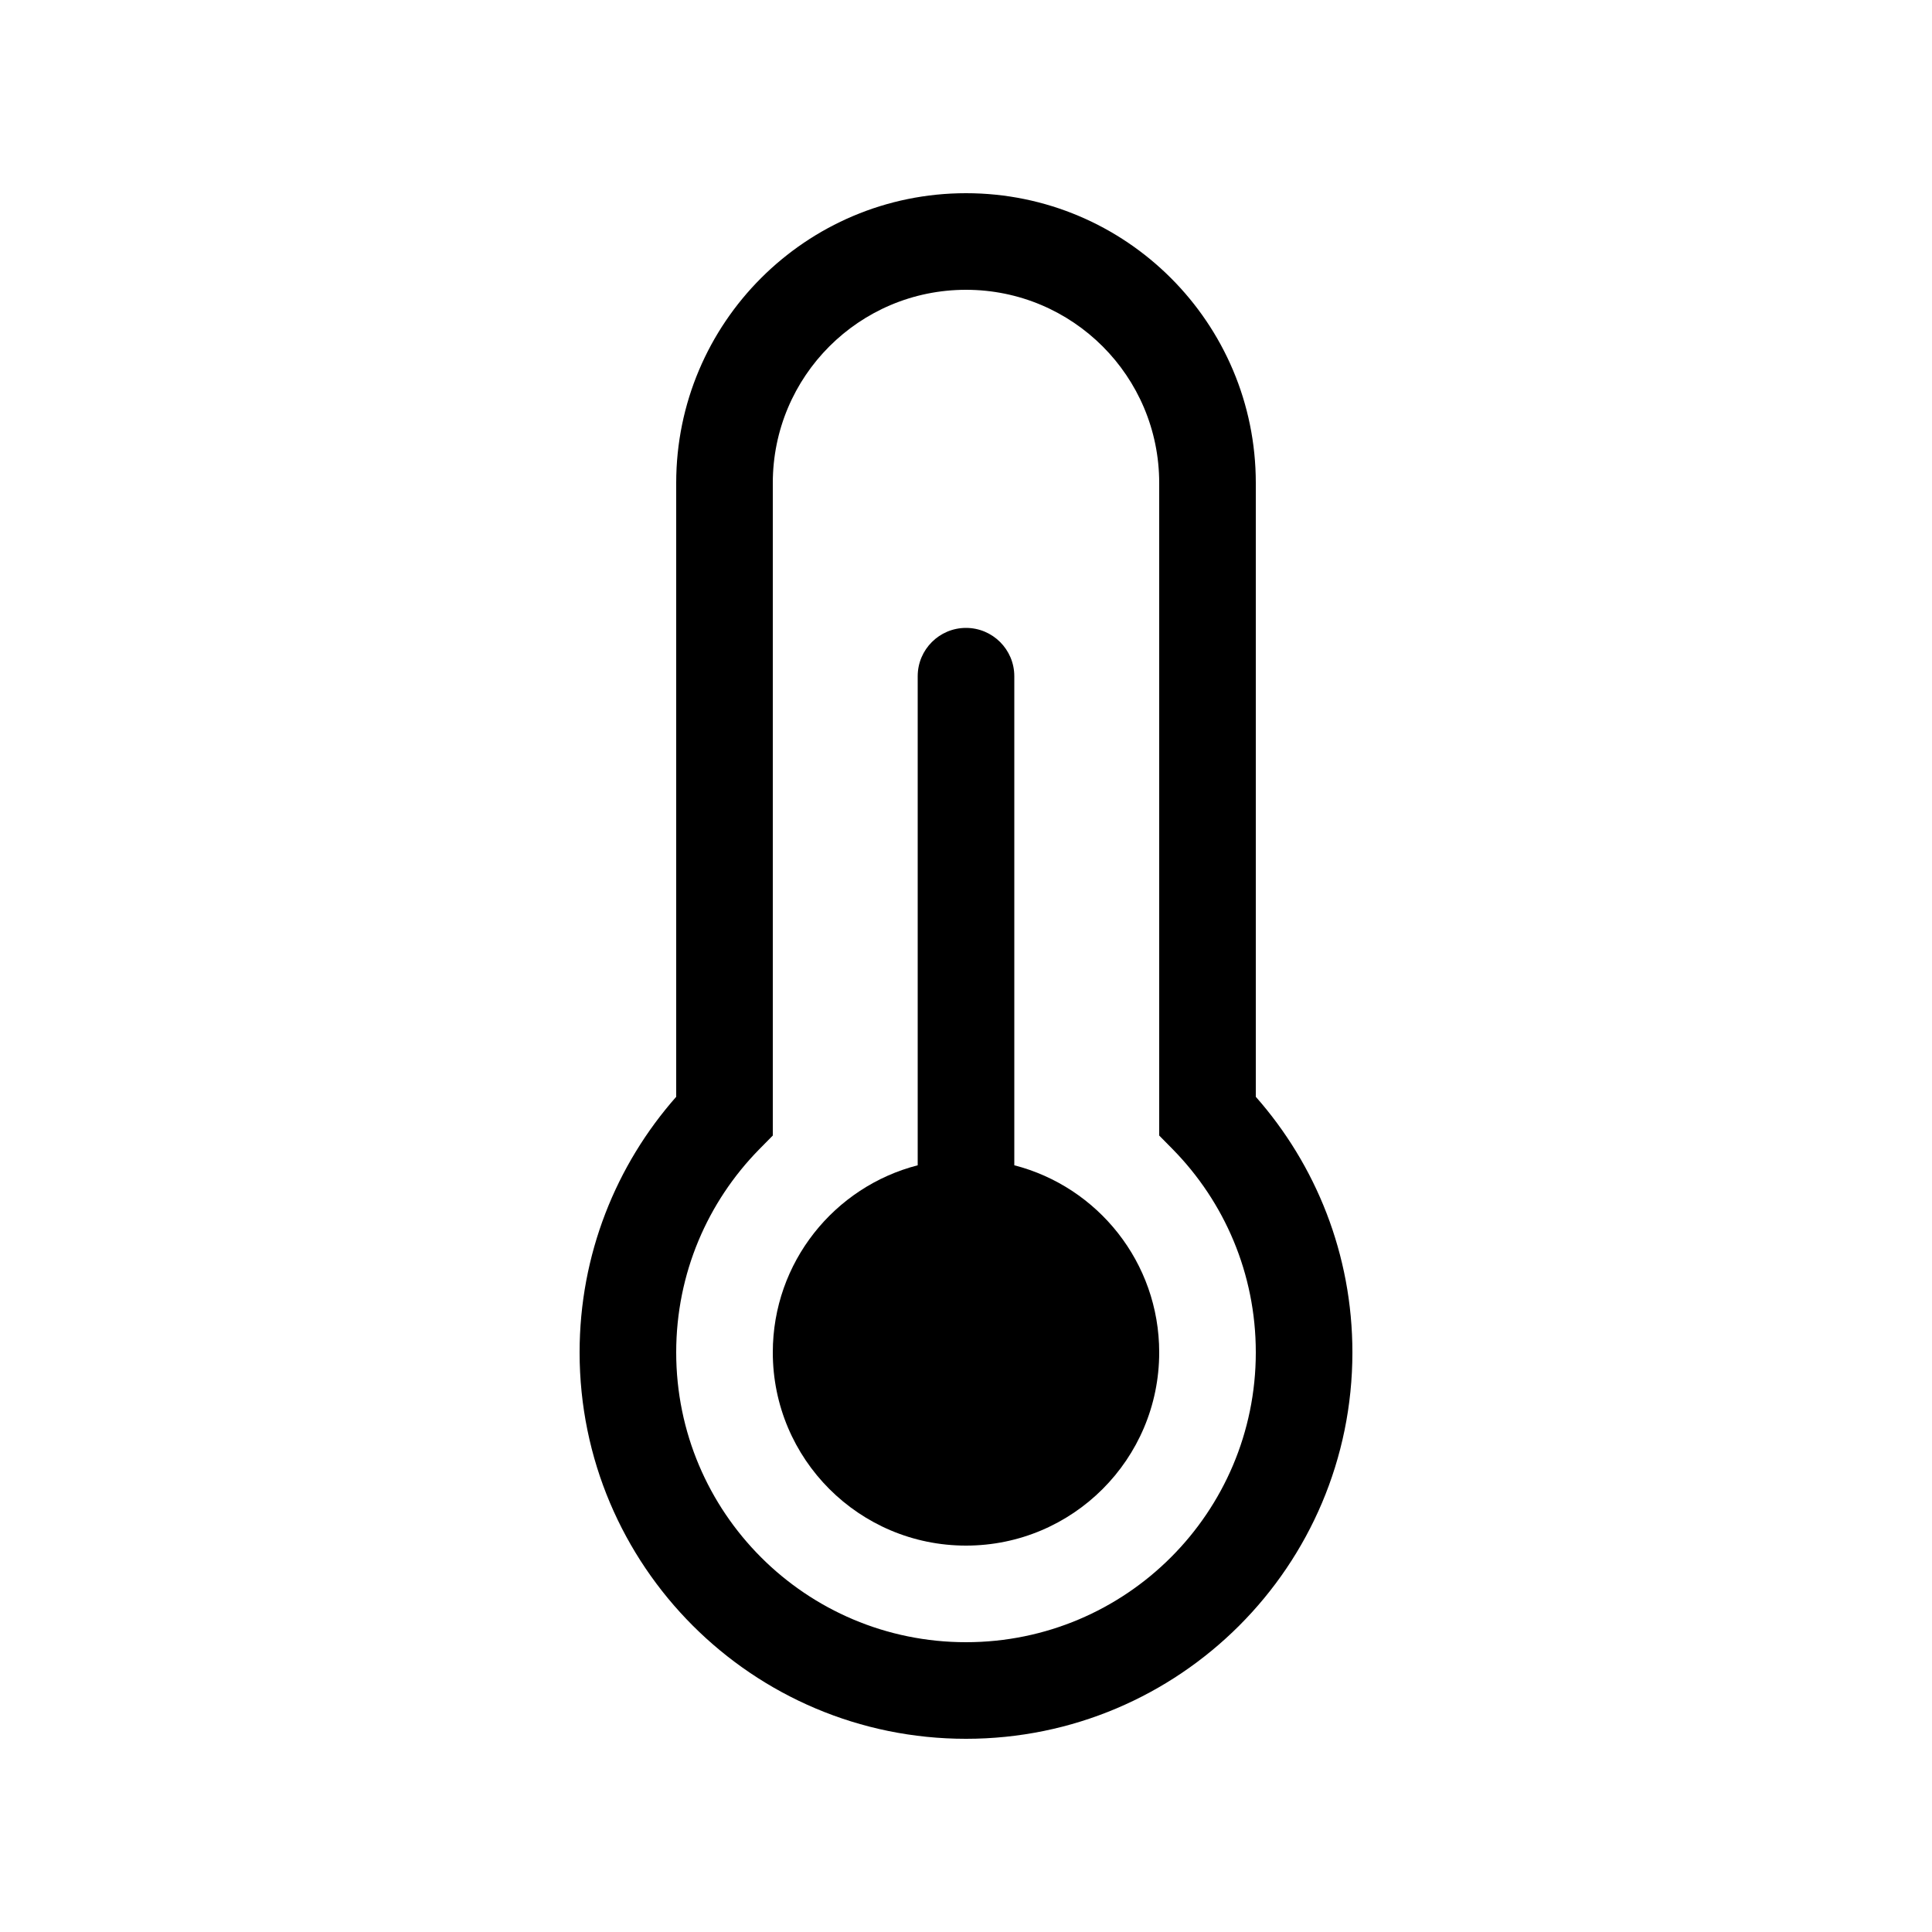 <svg viewBox="0 0 20 20" fill="none" xmlns="http://www.w3.org/2000/svg">
  <path d="M10 6.5C10.276 6.5 10.5 6.724 10.5 7V12.063C11.363 12.285 12 13.068 12 14C12 15.105 11.105 16 10 16C8.895 16 8 15.105 8 14C8 13.068 8.637 12.285 9.5 12.063V7C9.5 6.724 9.724 6.5 10 6.5Z" fill="currentColor" />
  <path d="M10 2C8.343 2 7 3.343 7 5L7 11.354C6.378 12.059 6 12.986 6 14C6 16.209 7.791 18 10 18C12.209 18 14 16.209 14 14C14 12.986 13.622 12.059 13 11.354L13 5C13 3.343 11.657 2 10 2ZM10 3C11.105 3 12 3.895 12 5L12 11.755L12.143 11.9C12.674 12.442 13 13.182 13 14C13 15.657 11.657 17 10 17C8.343 17 7 15.657 7 14C7 13.182 7.326 12.442 7.857 11.9L8 11.755L8 5C8 3.895 8.895 3 10 3Z" fill="currentColor" />
</svg>

